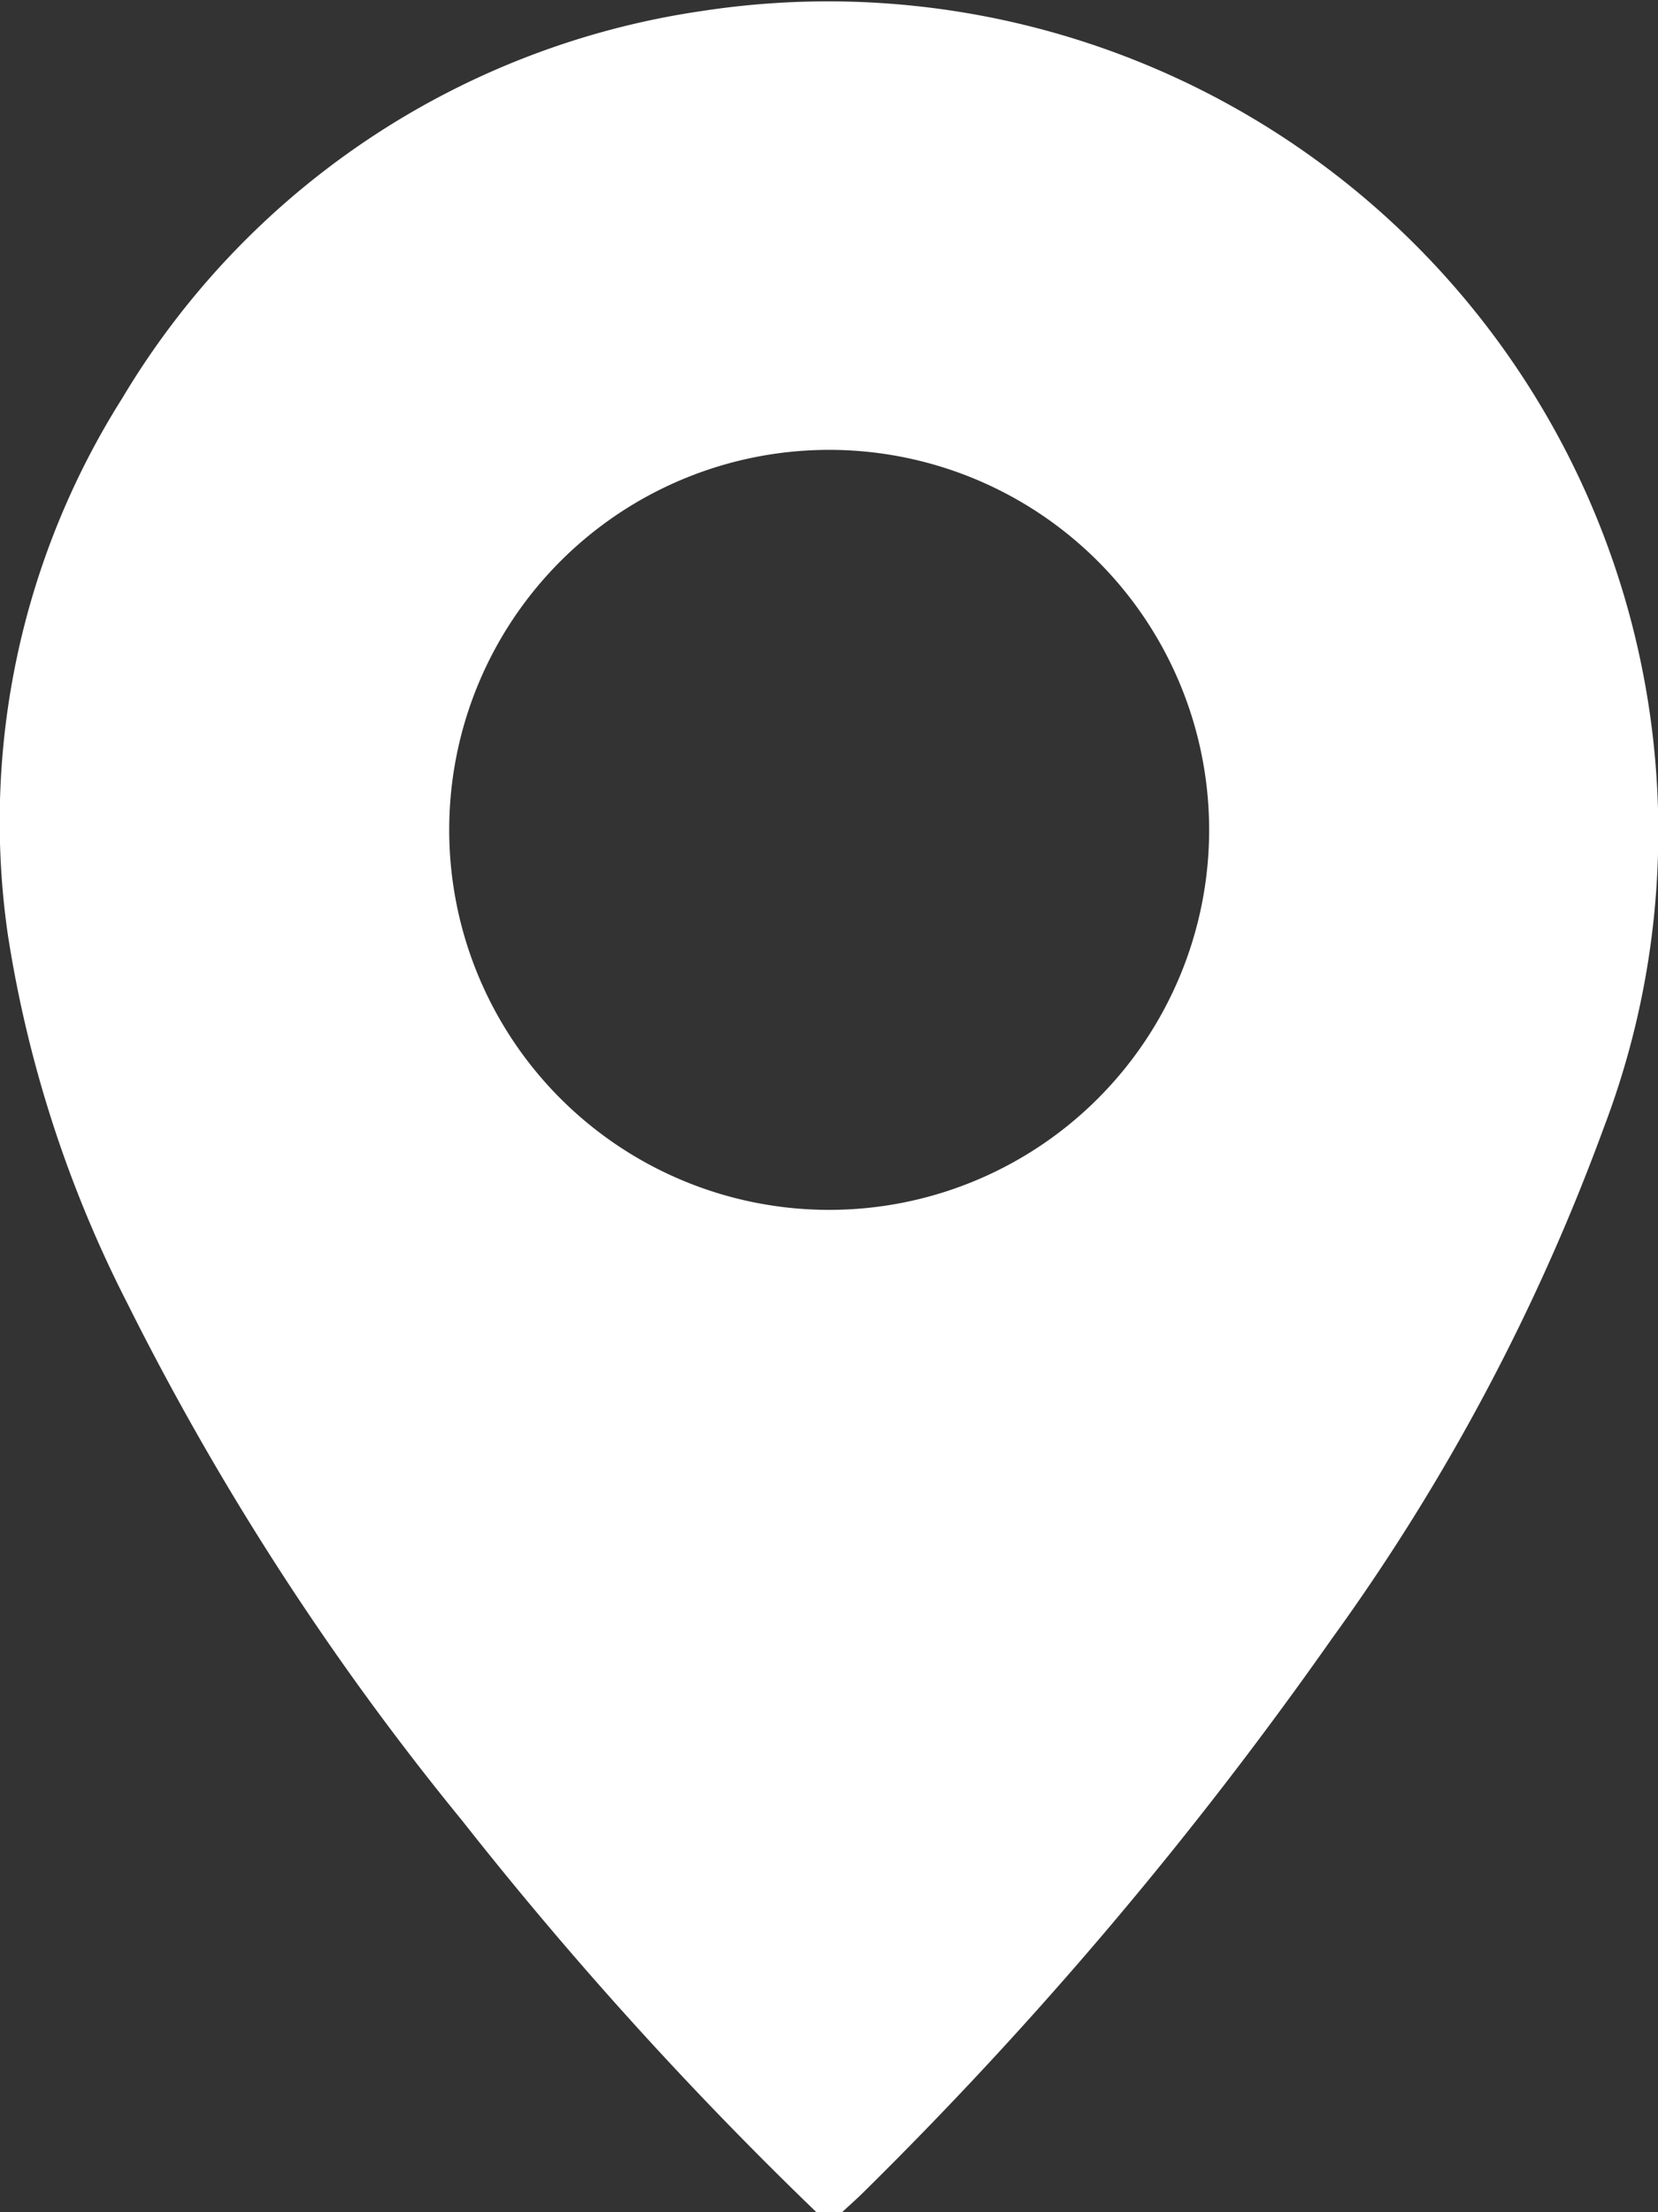 <svg xmlns="http://www.w3.org/2000/svg" width="13.767" height="18.365" viewBox="0 0 13.767 18.365">
  <rect x="0" y="0" width="13.767" height="18.365" fill="#333333" stroke="none"/>
  <g id="Group_53" data-name="Group 53" transform="translate(-474.777 -569.909)">
    <path id="Path_103" data-name="Path 103" d="M481.554,588.274a32.146,32.146,0,0,1-2.941-3.251,23.065,23.065,0,0,1-2.778-4.292,10.115,10.115,0,0,1-.994-3.069,6.578,6.578,0,0,1,.95-4.445A6.734,6.734,0,0,1,480.608,570a6.894,6.894,0,0,1,7.489,9.263,17.485,17.485,0,0,1-2.263,4.254,33.436,33.436,0,0,1-3.885,4.591c-.058.058-.12.112-.18.168Zm.107-14.63a3.155,3.155,0,1,0,3.156,3.158A3.156,3.156,0,0,0,481.66,573.644Z" transform="translate(0)" fill="#fff"/>
  </g>
</svg>
